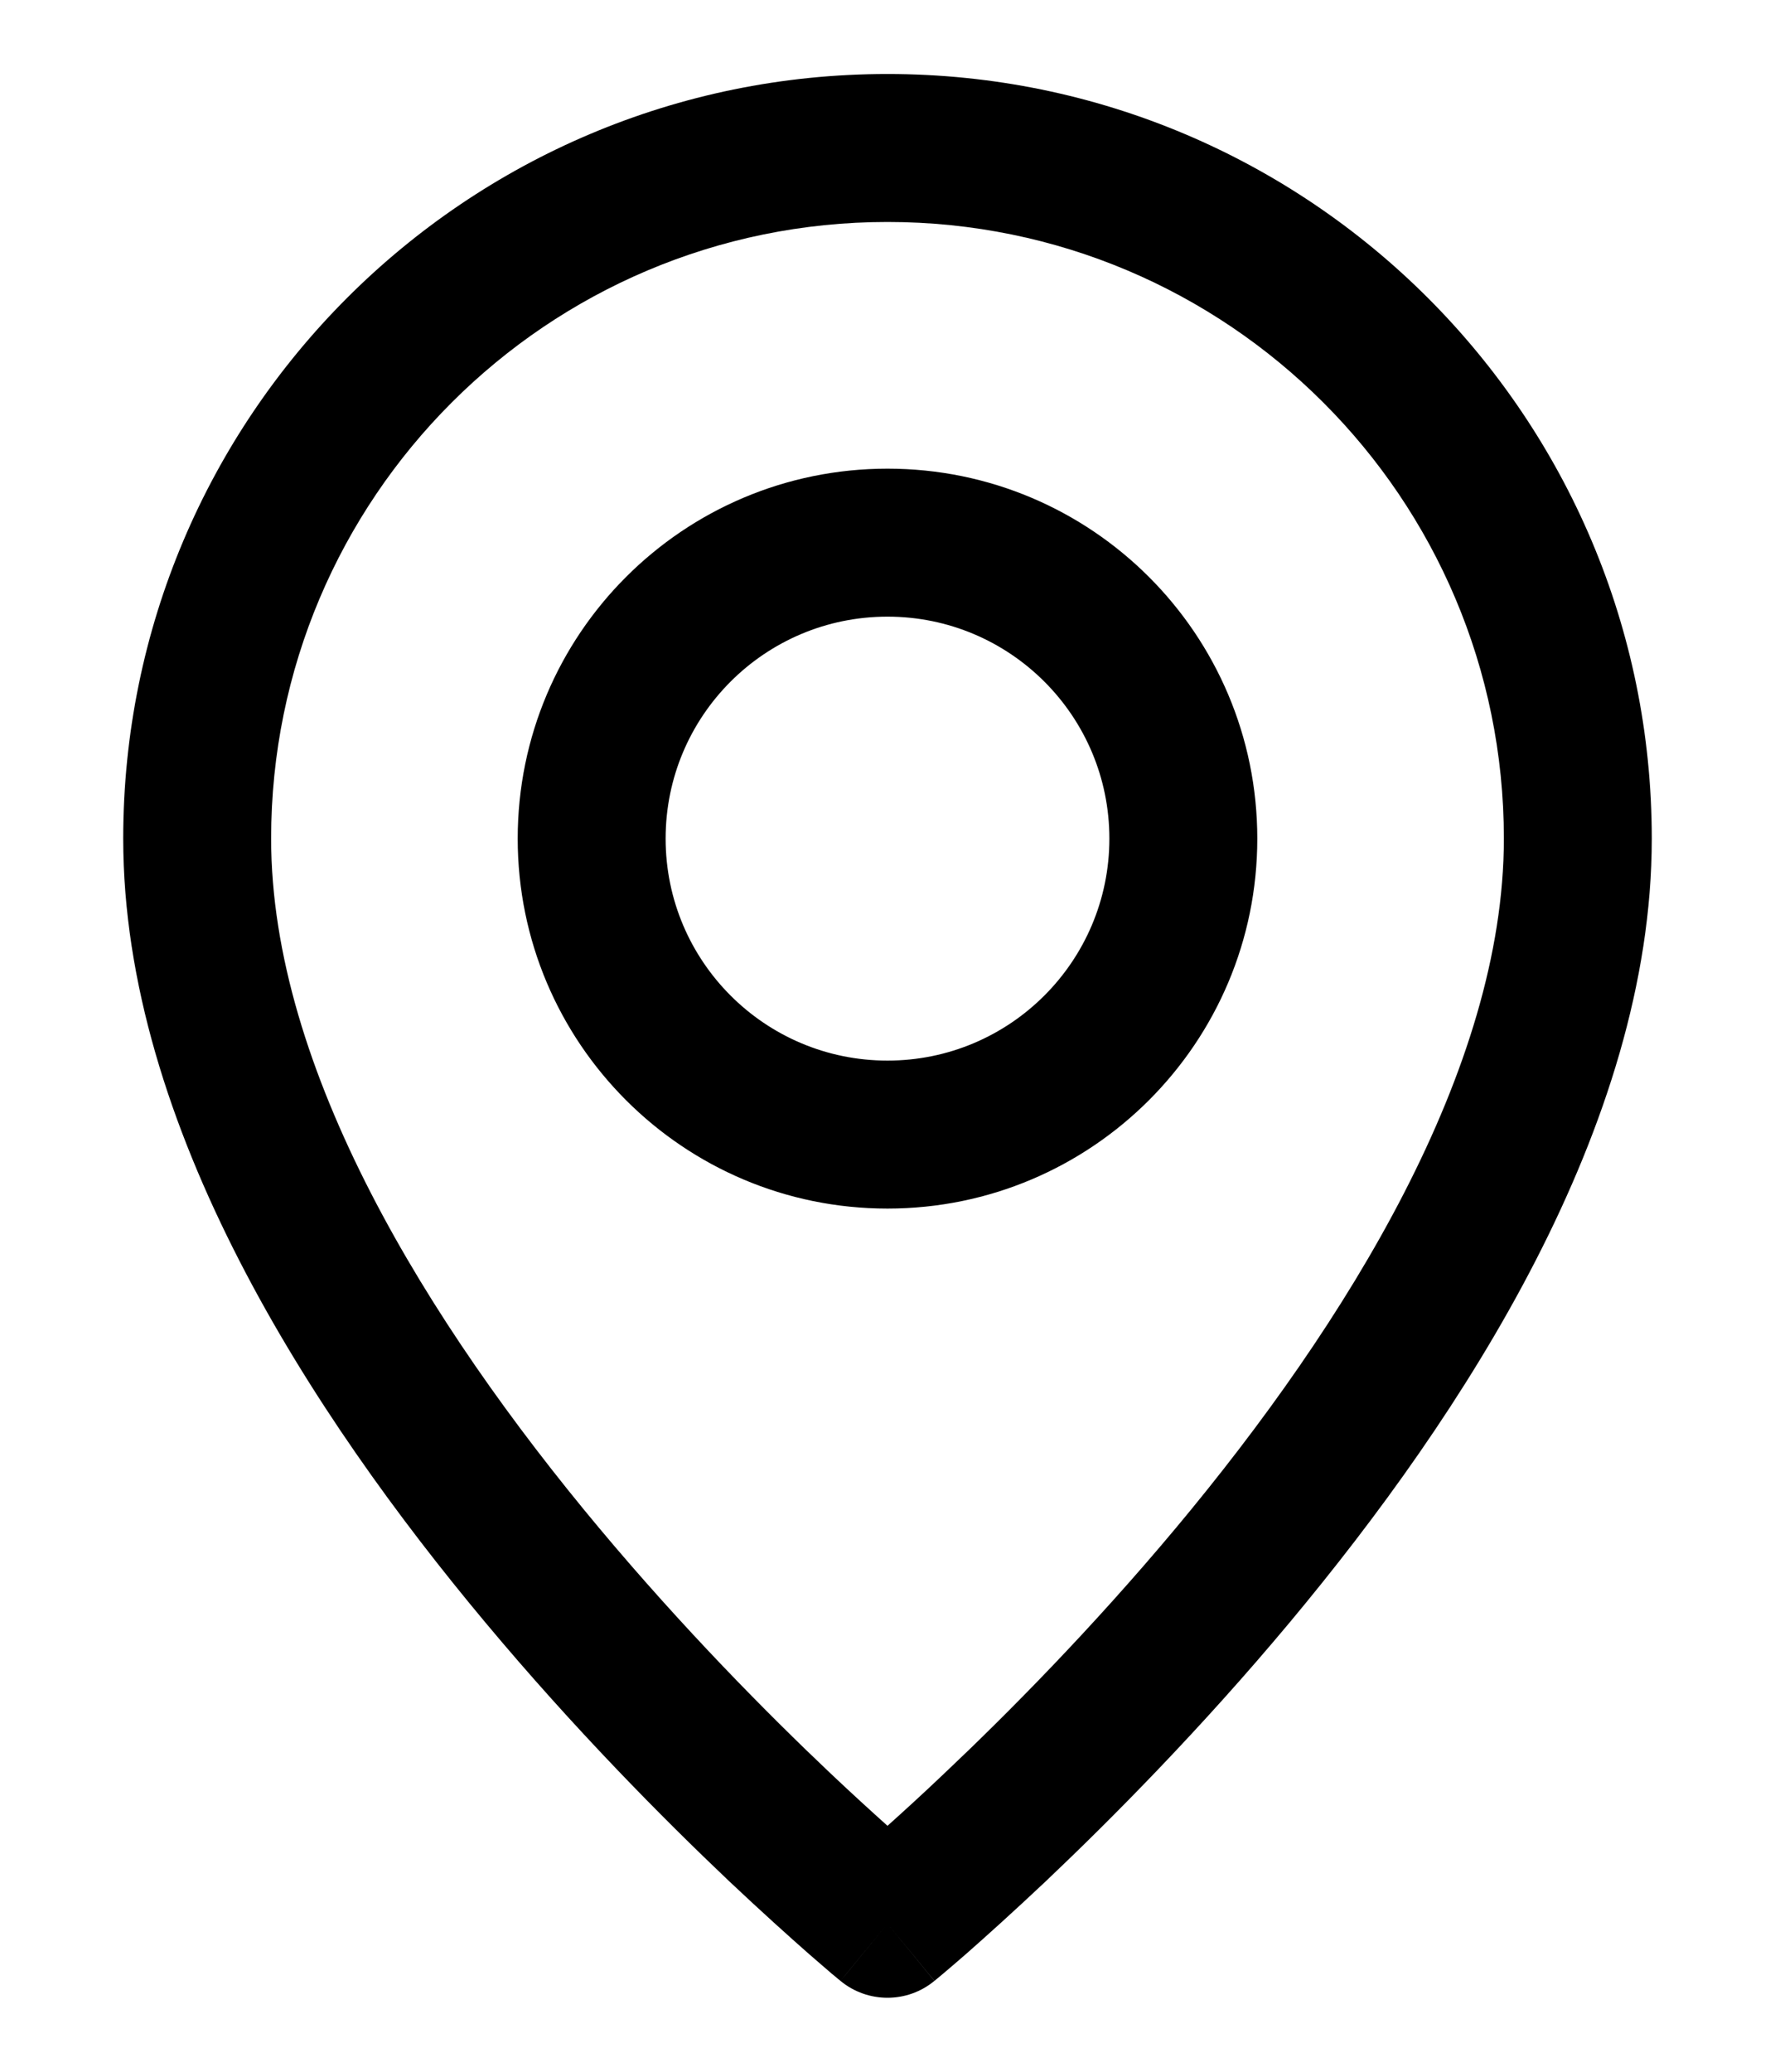 <svg width="12" height="14" viewBox="0 0 12 14" fill="none" xmlns="http://www.w3.org/2000/svg">
<path fill-rule="evenodd" clip-rule="evenodd" d="M1.833 5.667C1.833 3.365 3.699 1.5 6 1.5C8.301 1.5 10.167 3.365 10.167 5.667C10.167 7.226 9.108 8.939 7.95 10.325C7.382 11.004 6.813 11.579 6.385 11.983C6.238 12.123 6.107 12.242 6 12.338C5.893 12.242 5.762 12.123 5.614 11.983C5.187 11.579 4.618 11.004 4.05 10.325C2.891 8.939 1.833 7.226 1.833 5.667ZM5.682 13.386C5.682 13.386 5.683 13.386 6 13L6.317 13.386C6.133 13.538 5.867 13.538 5.682 13.386ZM5.682 13.386L6 13C6.317 13.386 6.318 13.386 6.318 13.386L6.319 13.385L6.322 13.382L6.333 13.373C6.343 13.365 6.357 13.353 6.375 13.338C6.412 13.307 6.464 13.262 6.53 13.205C6.662 13.089 6.849 12.921 7.073 12.71C7.52 12.286 8.118 11.683 8.717 10.966C9.891 9.561 11.167 7.608 11.167 5.667C11.167 2.813 8.853 0.5 6 0.5C3.146 0.5 0.833 2.813 0.833 5.667C0.833 7.608 2.108 9.561 3.283 10.966C3.882 11.683 4.48 12.286 4.927 12.71C5.151 12.921 5.338 13.089 5.47 13.205C5.536 13.262 5.588 13.307 5.624 13.338C5.643 13.353 5.657 13.365 5.666 13.373L5.678 13.382L5.681 13.385L5.682 13.386ZM4.5 5.667C4.5 4.838 5.171 4.167 6 4.167C6.828 4.167 7.5 4.838 7.5 5.667C7.5 6.495 6.828 7.167 6 7.167C5.171 7.167 4.5 6.495 4.5 5.667ZM6 3.167C4.619 3.167 3.5 4.286 3.5 5.667C3.5 7.047 4.619 8.167 6 8.167C7.381 8.167 8.5 7.047 8.5 5.667C8.5 4.286 7.381 3.167 6 3.167Z" fill="black"/>
</svg>
